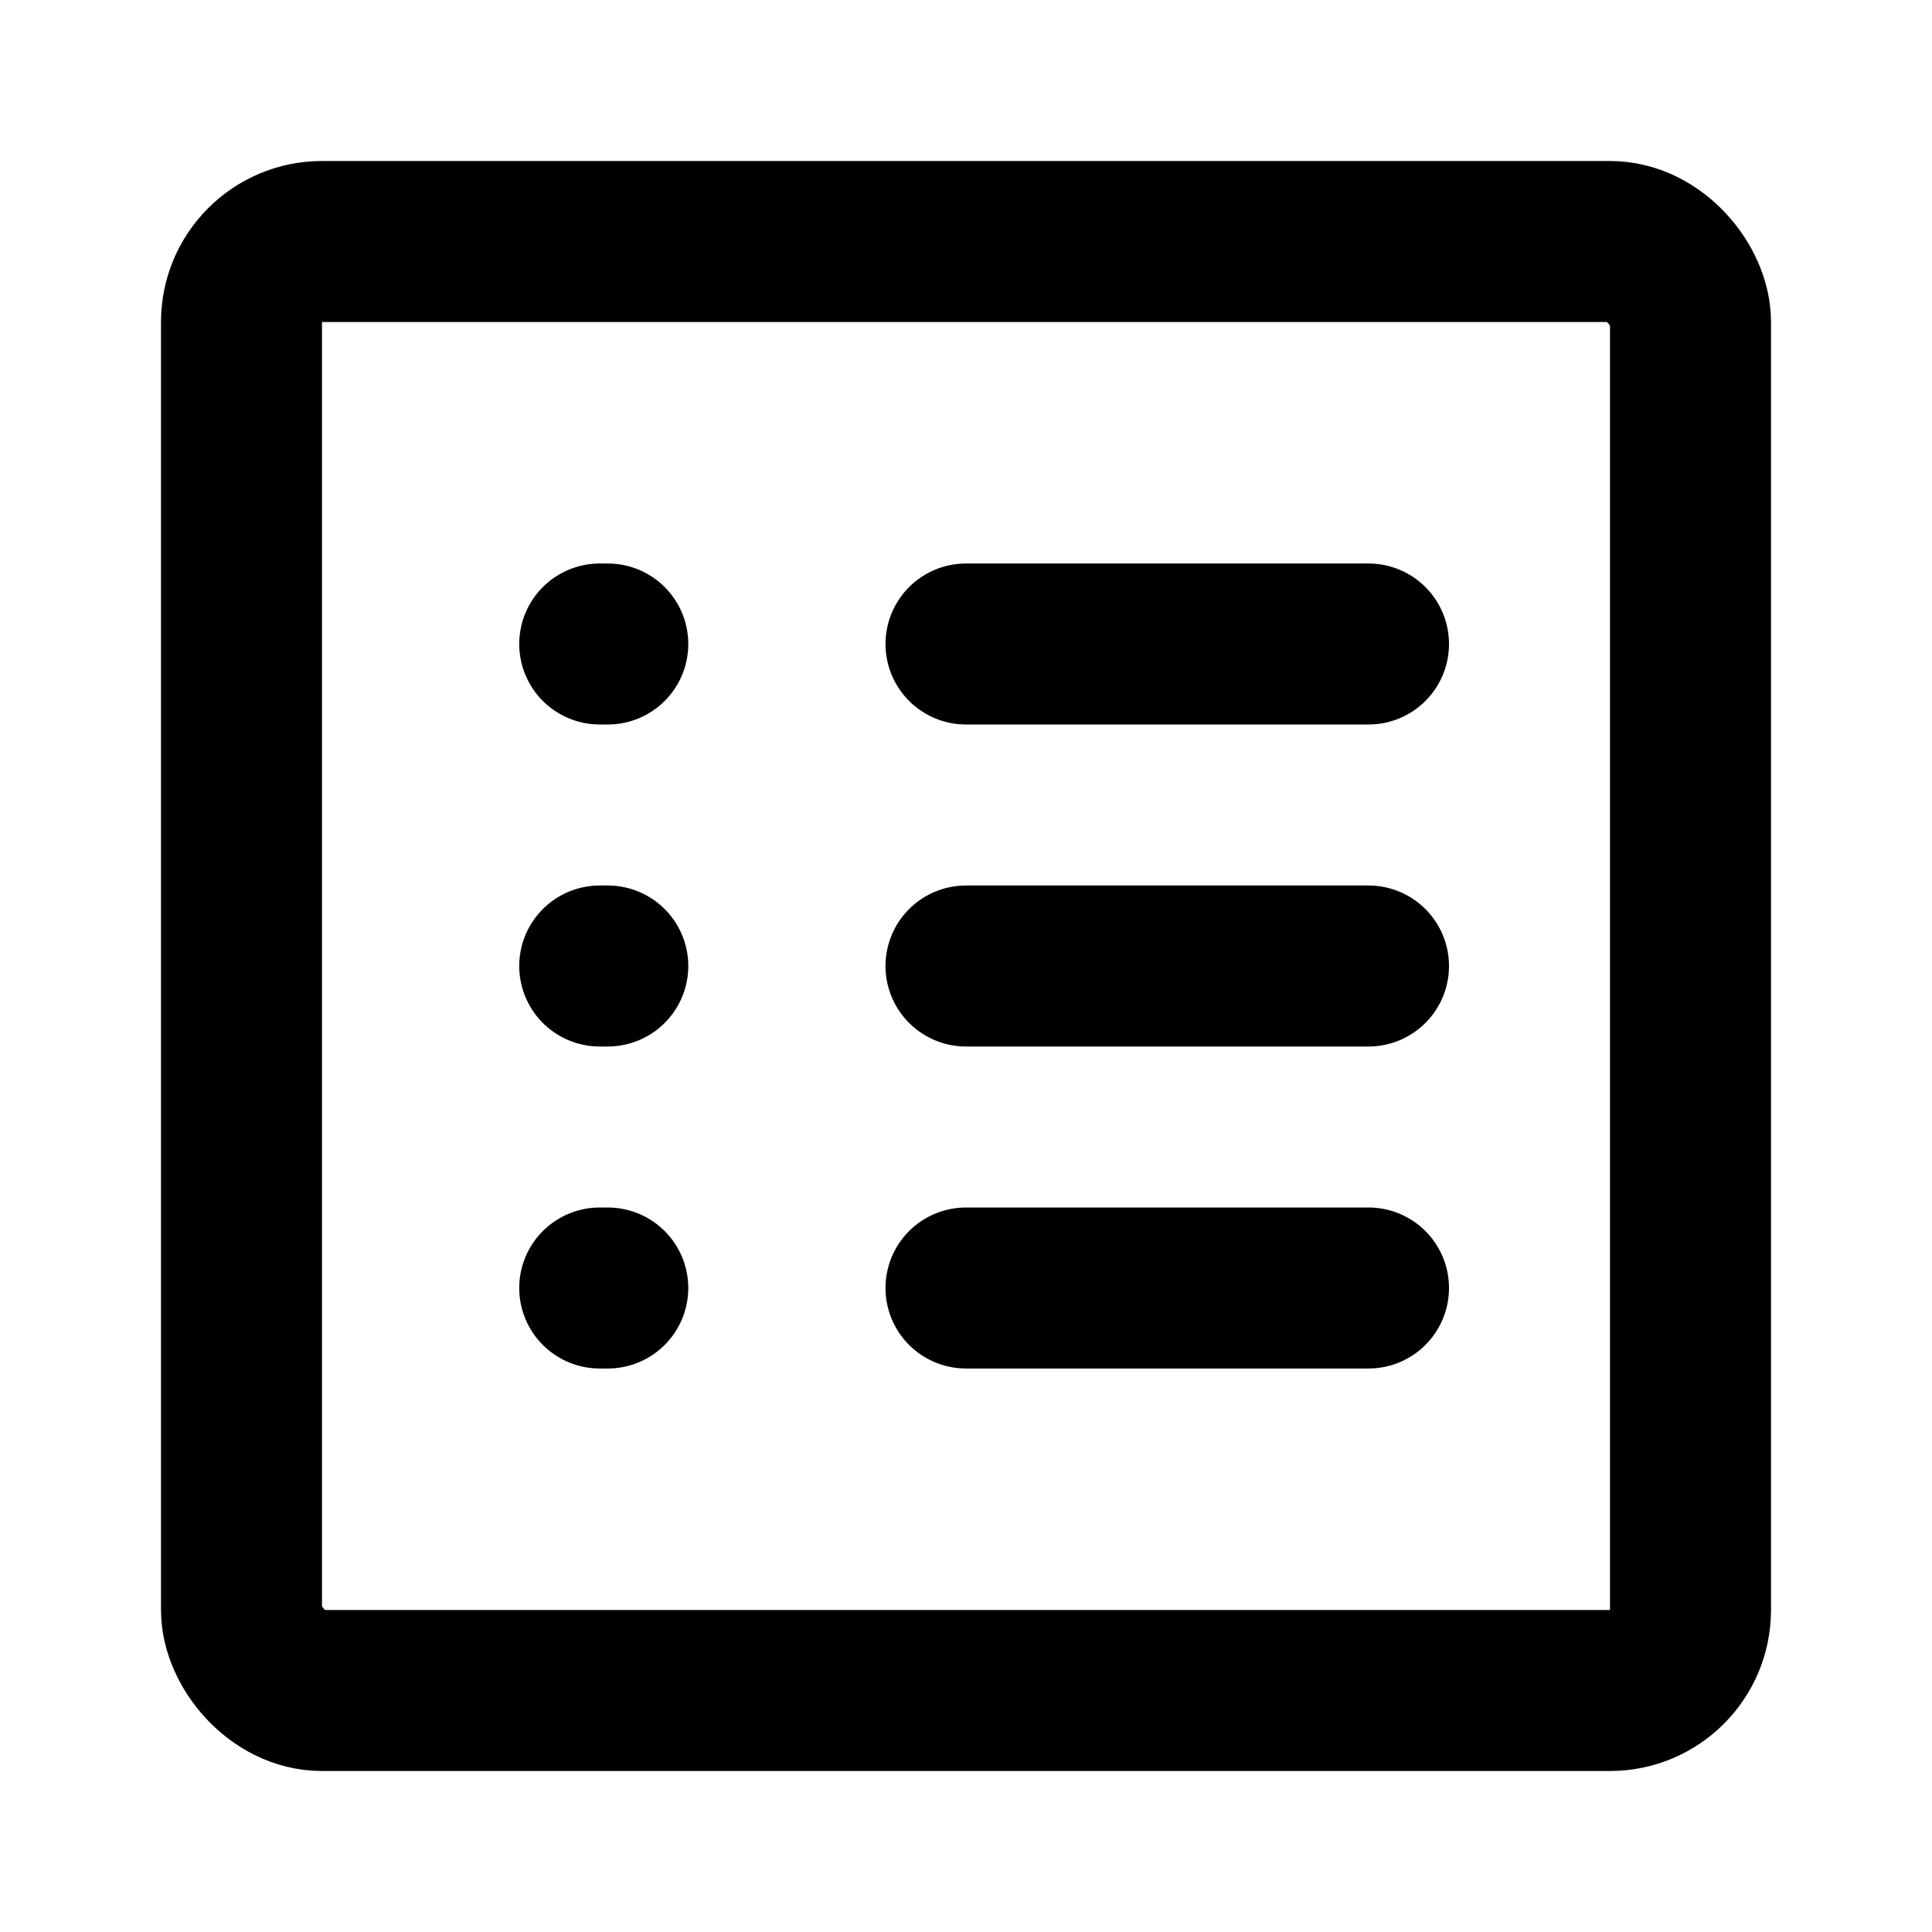 <svg width="800" height="800" viewBox="0 0 24 24" xmlns="http://www.w3.org/2000/svg" class="icon line-color"><path style="fill:none;stroke:#000;stroke-linecap:round;stroke-linejoin:round;stroke-width:2" d="M7.45 8h.1m-.1 4h.1m-.1 4h.1M12 8h5m-5 4h5m-5 4h5"/><rect x="3" y="3" width="18" height="18" rx="1" style="fill:none;stroke:#000;stroke-linecap:round;stroke-linejoin:round;stroke-width:2"/></svg>